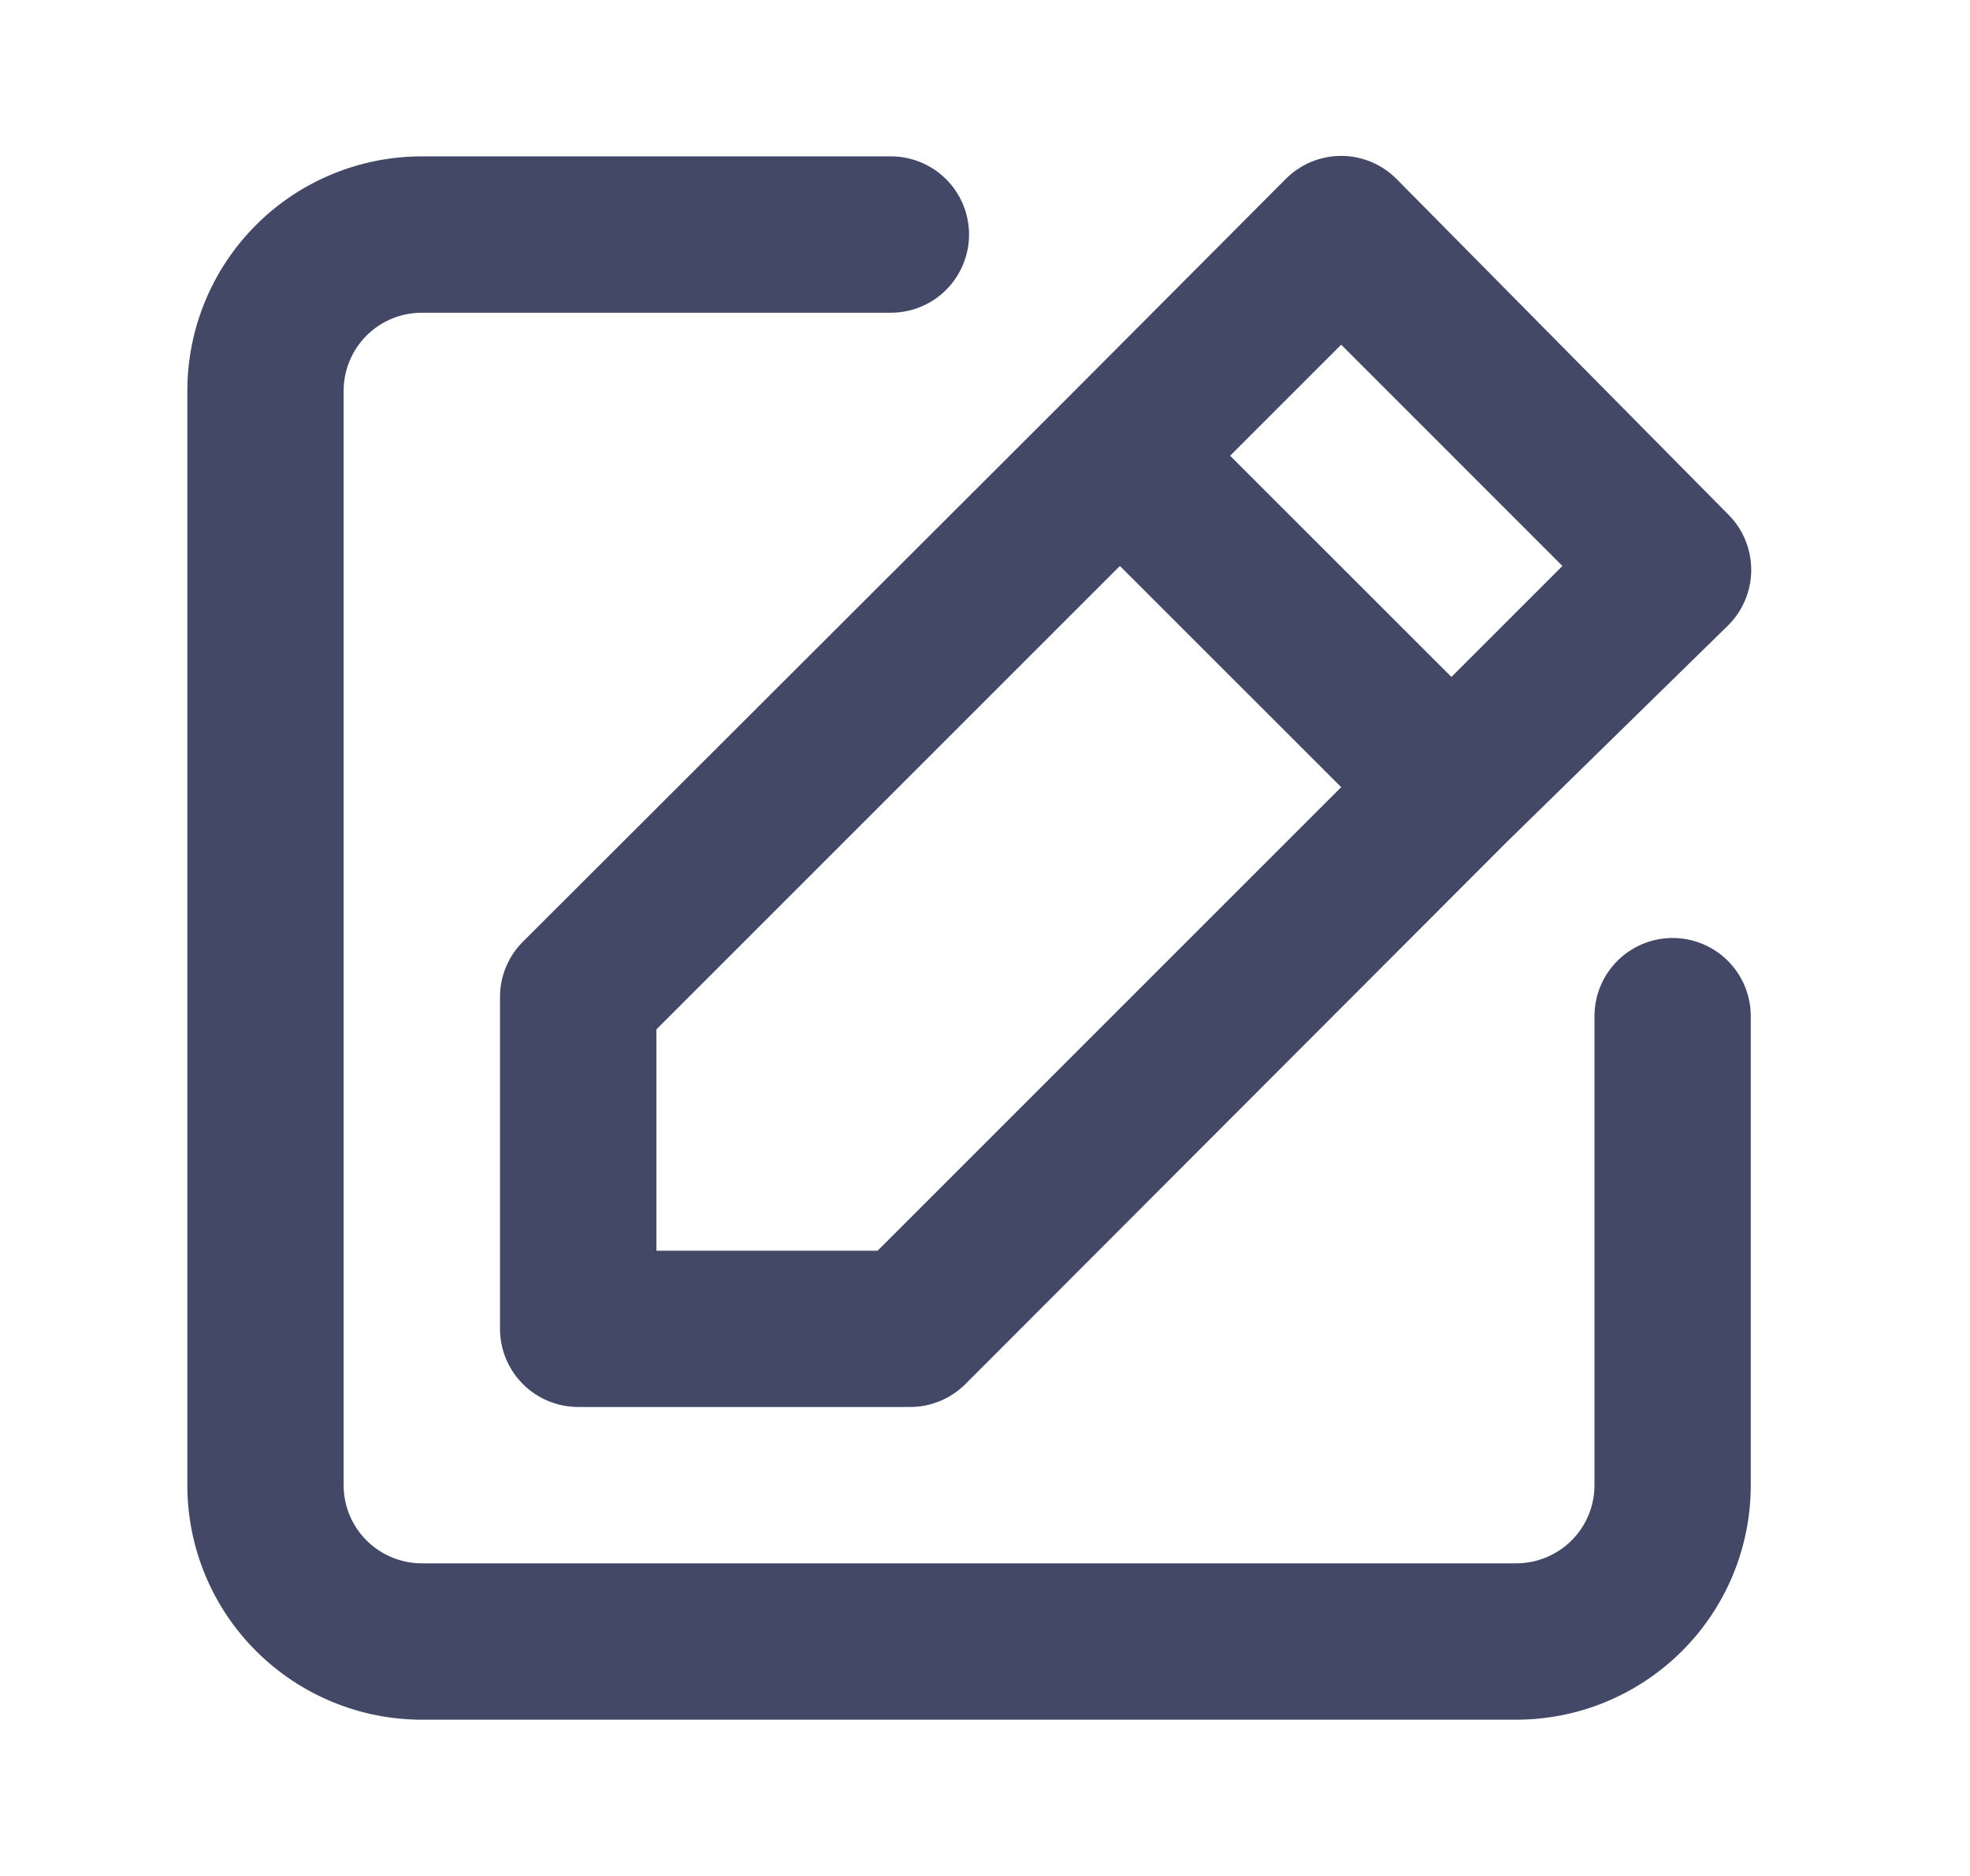 <svg width="21" height="20" viewBox="0 0 21 20" fill="none" xmlns="http://www.w3.org/2000/svg">
<path d="M17.83 10C17.609 10 17.397 10.088 17.241 10.244C17.084 10.401 16.997 10.613 16.997 10.834V15.834C16.997 16.055 16.909 16.267 16.753 16.423C16.596 16.579 16.384 16.667 16.163 16.667H4.497C4.276 16.667 4.064 16.579 3.907 16.423C3.751 16.267 3.663 16.055 3.663 15.834V4.167C3.663 3.946 3.751 3.734 3.907 3.578C4.064 3.421 4.276 3.334 4.497 3.334H9.497C9.718 3.334 9.93 3.246 10.086 3.09C10.242 2.933 10.33 2.721 10.33 2.5C10.33 2.279 10.242 2.067 10.086 1.911C9.93 1.755 9.718 1.667 9.497 1.667H4.497C3.834 1.667 3.198 1.93 2.729 2.399C2.26 2.868 1.997 3.504 1.997 4.167V15.834C1.997 16.497 2.26 17.133 2.729 17.601C3.198 18.07 3.834 18.334 4.497 18.334H16.163C16.826 18.334 17.462 18.07 17.931 17.601C18.4 17.133 18.663 16.497 18.663 15.834V10.834C18.663 10.613 18.576 10.401 18.419 10.244C18.263 10.088 18.051 10 17.83 10ZM5.33 10.634V14.167C5.33 14.388 5.418 14.6 5.574 14.756C5.73 14.912 5.942 15 6.163 15H9.697C9.806 15.001 9.915 14.98 10.017 14.938C10.118 14.897 10.21 14.836 10.288 14.759L16.055 8.984L18.422 6.667C18.5 6.589 18.562 6.497 18.604 6.396C18.646 6.294 18.668 6.185 18.668 6.075C18.668 5.965 18.646 5.856 18.604 5.755C18.562 5.653 18.5 5.561 18.422 5.484L14.888 1.909C14.811 1.831 14.719 1.769 14.617 1.726C14.515 1.684 14.407 1.662 14.297 1.662C14.187 1.662 14.078 1.684 13.976 1.726C13.875 1.769 13.782 1.831 13.705 1.909L11.355 4.267L5.572 10.042C5.494 10.12 5.433 10.212 5.392 10.314C5.35 10.415 5.329 10.524 5.33 10.634ZM14.297 3.675L16.655 6.034L15.472 7.217L13.113 4.859L14.297 3.675ZM6.997 10.975L11.938 6.034L14.297 8.392L9.355 13.334H6.997V10.975Z" fill="#424866"/>
</svg>
